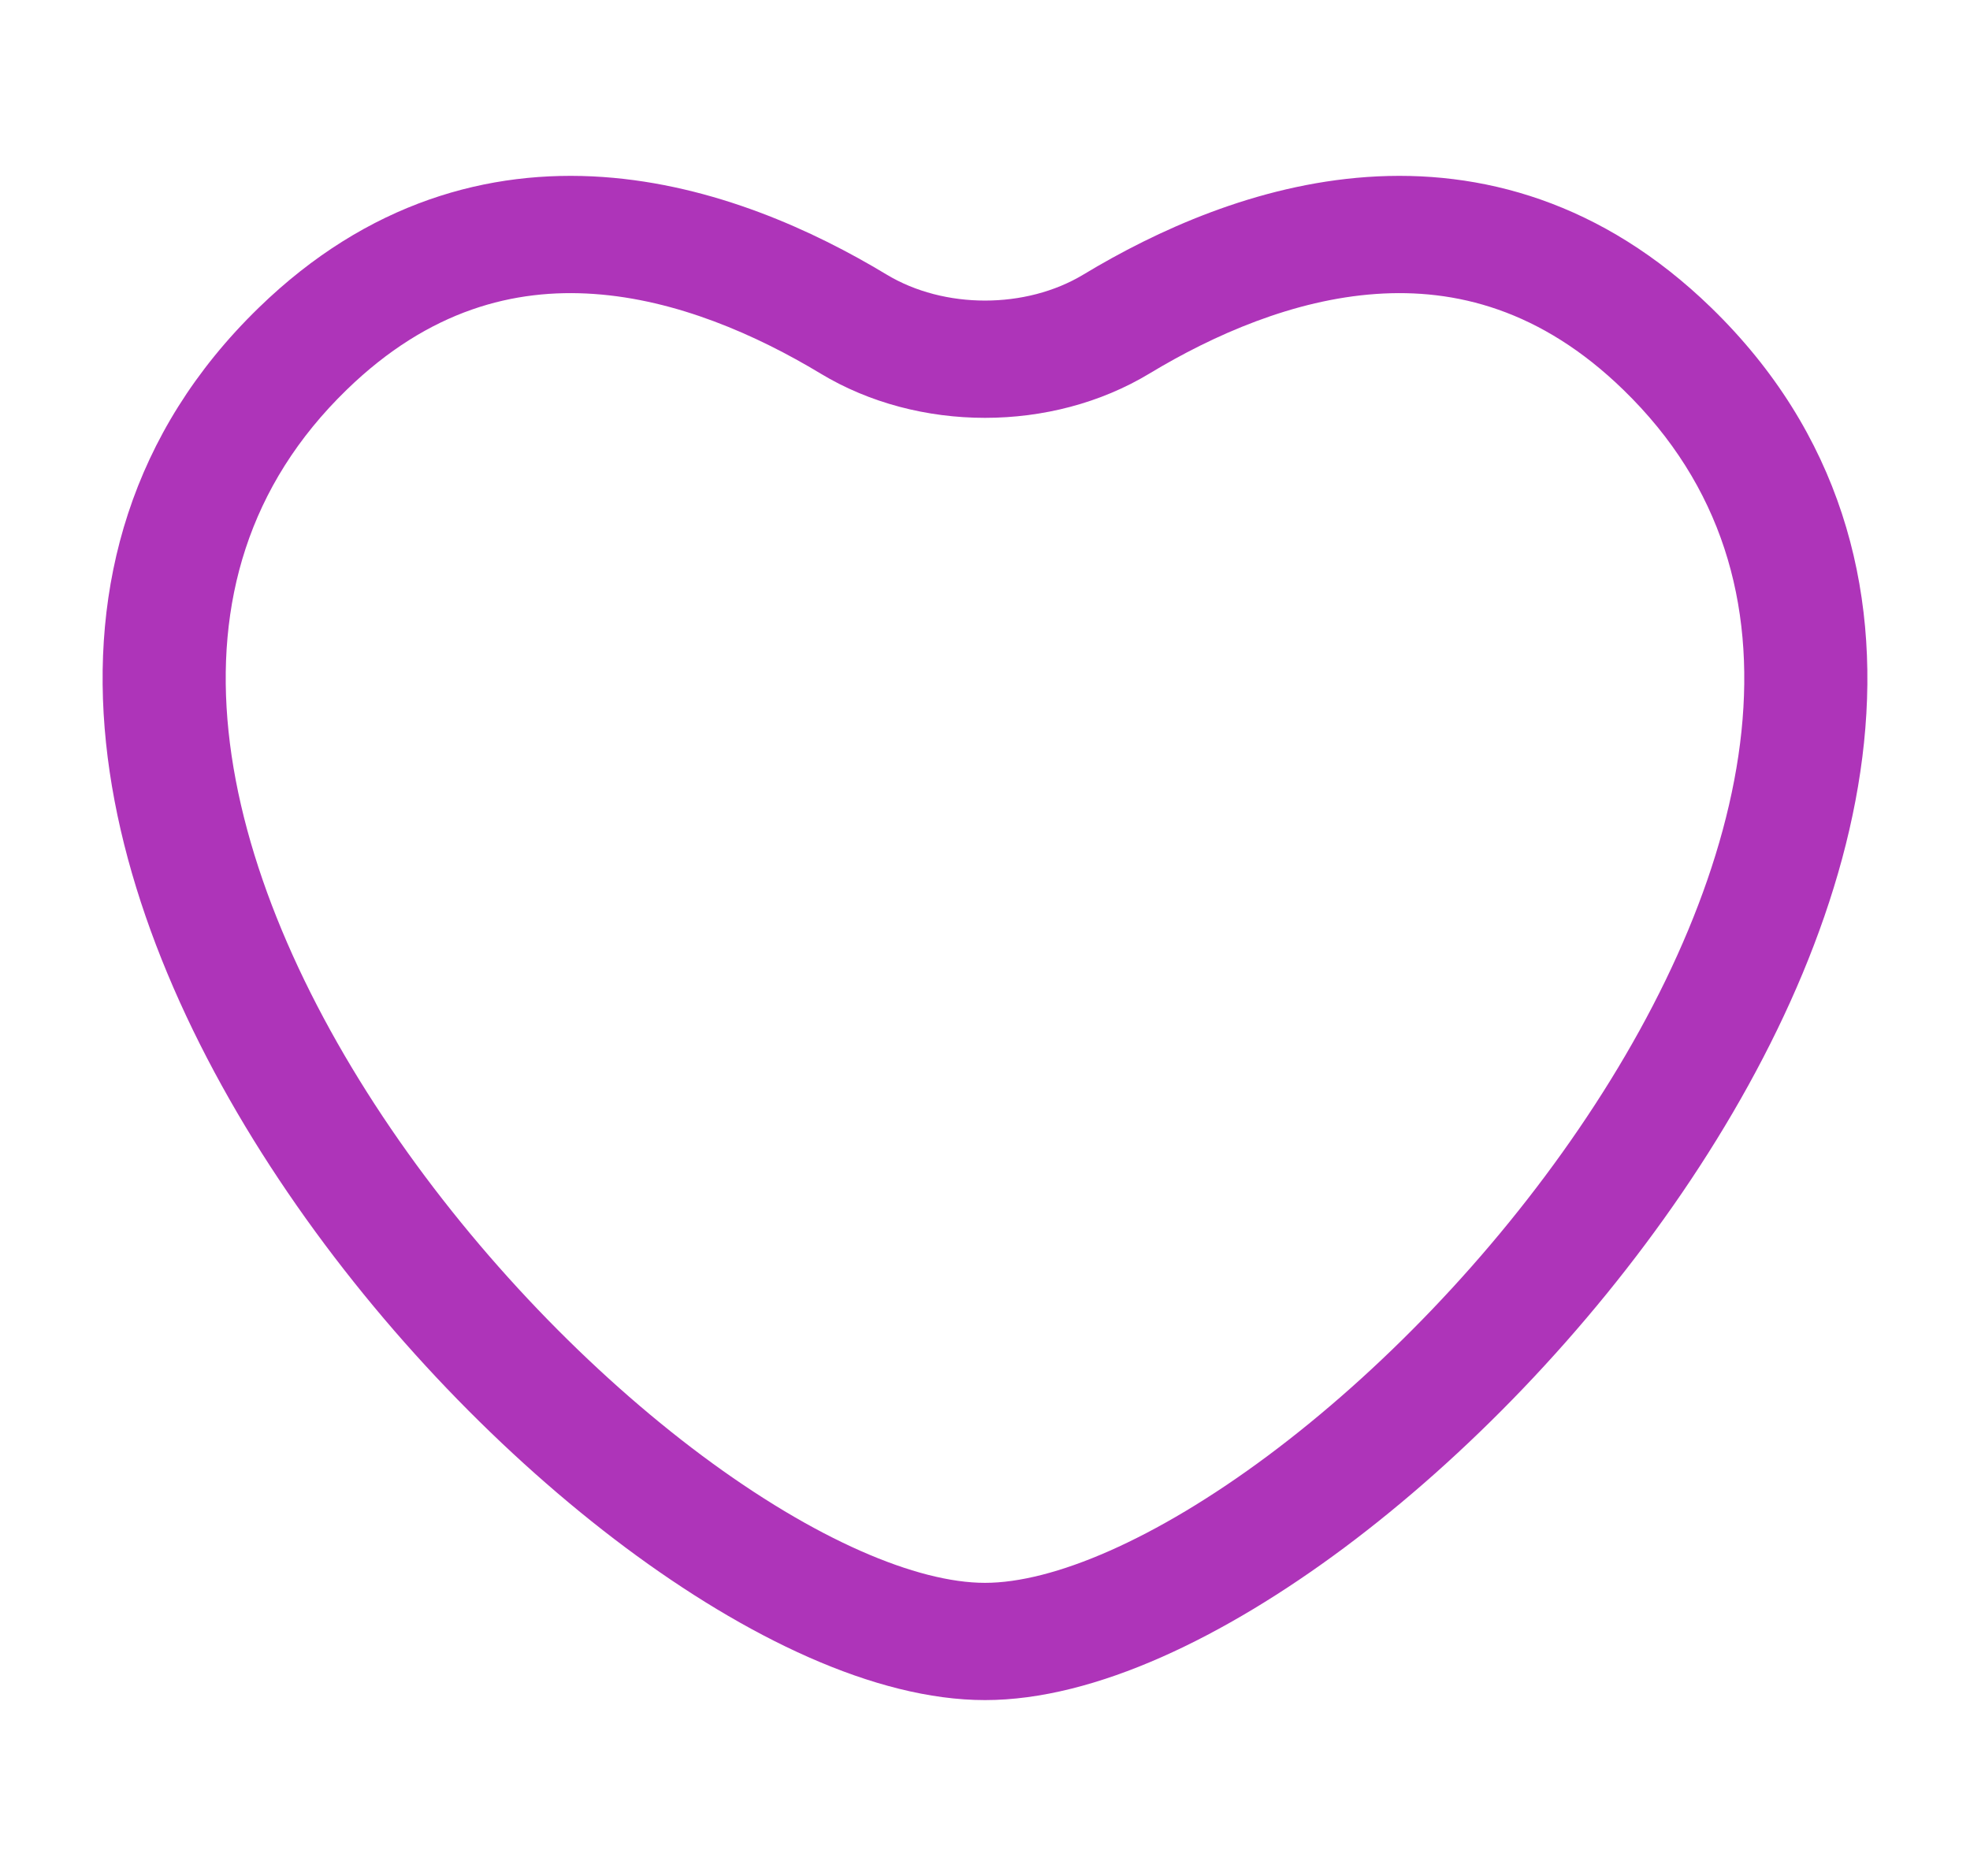 <svg width="21" height="20" viewBox="0 0 21 20" fill="none" xmlns="http://www.w3.org/2000/svg">
<path fill-rule="evenodd" clip-rule="evenodd" d="M18.241 3.28C17.079 2.151 15.786 1.802 14.572 1.887C13.39 1.97 12.326 2.458 11.549 2.927C10.936 3.297 10.064 3.297 9.451 2.927C8.674 2.458 7.61 1.97 6.428 1.887C5.214 1.802 3.92 2.151 2.759 3.28C1.387 4.612 0.957 6.256 1.13 7.919C1.301 9.563 2.058 11.234 3.068 12.715C4.08 14.2 5.374 15.533 6.671 16.501C7.94 17.447 9.321 18.125 10.5 18.125C11.679 18.125 13.059 17.447 14.329 16.501C15.626 15.533 16.919 14.2 17.932 12.715C18.942 11.234 19.699 9.563 19.87 7.919C20.043 6.256 19.612 4.612 18.241 3.28ZM12.252 3.983C12.939 3.568 13.79 3.195 14.668 3.134C15.512 3.075 16.423 3.299 17.304 4.155C18.357 5.177 18.705 6.433 18.564 7.796C18.42 9.178 17.77 10.658 16.831 12.034C15.896 13.406 14.7 14.636 13.519 15.517C12.31 16.418 11.224 16.875 10.5 16.875C9.776 16.875 8.69 16.418 7.481 15.517C6.3 14.636 5.104 13.406 4.168 12.034C3.23 10.658 2.58 9.178 2.436 7.796C2.295 6.433 2.643 5.177 3.696 4.155C4.577 3.299 5.487 3.075 6.332 3.134C7.21 3.195 8.06 3.568 8.748 3.983C9.79 4.612 11.21 4.612 12.252 3.983Z" fill="#AE34B9"/>
</svg>
